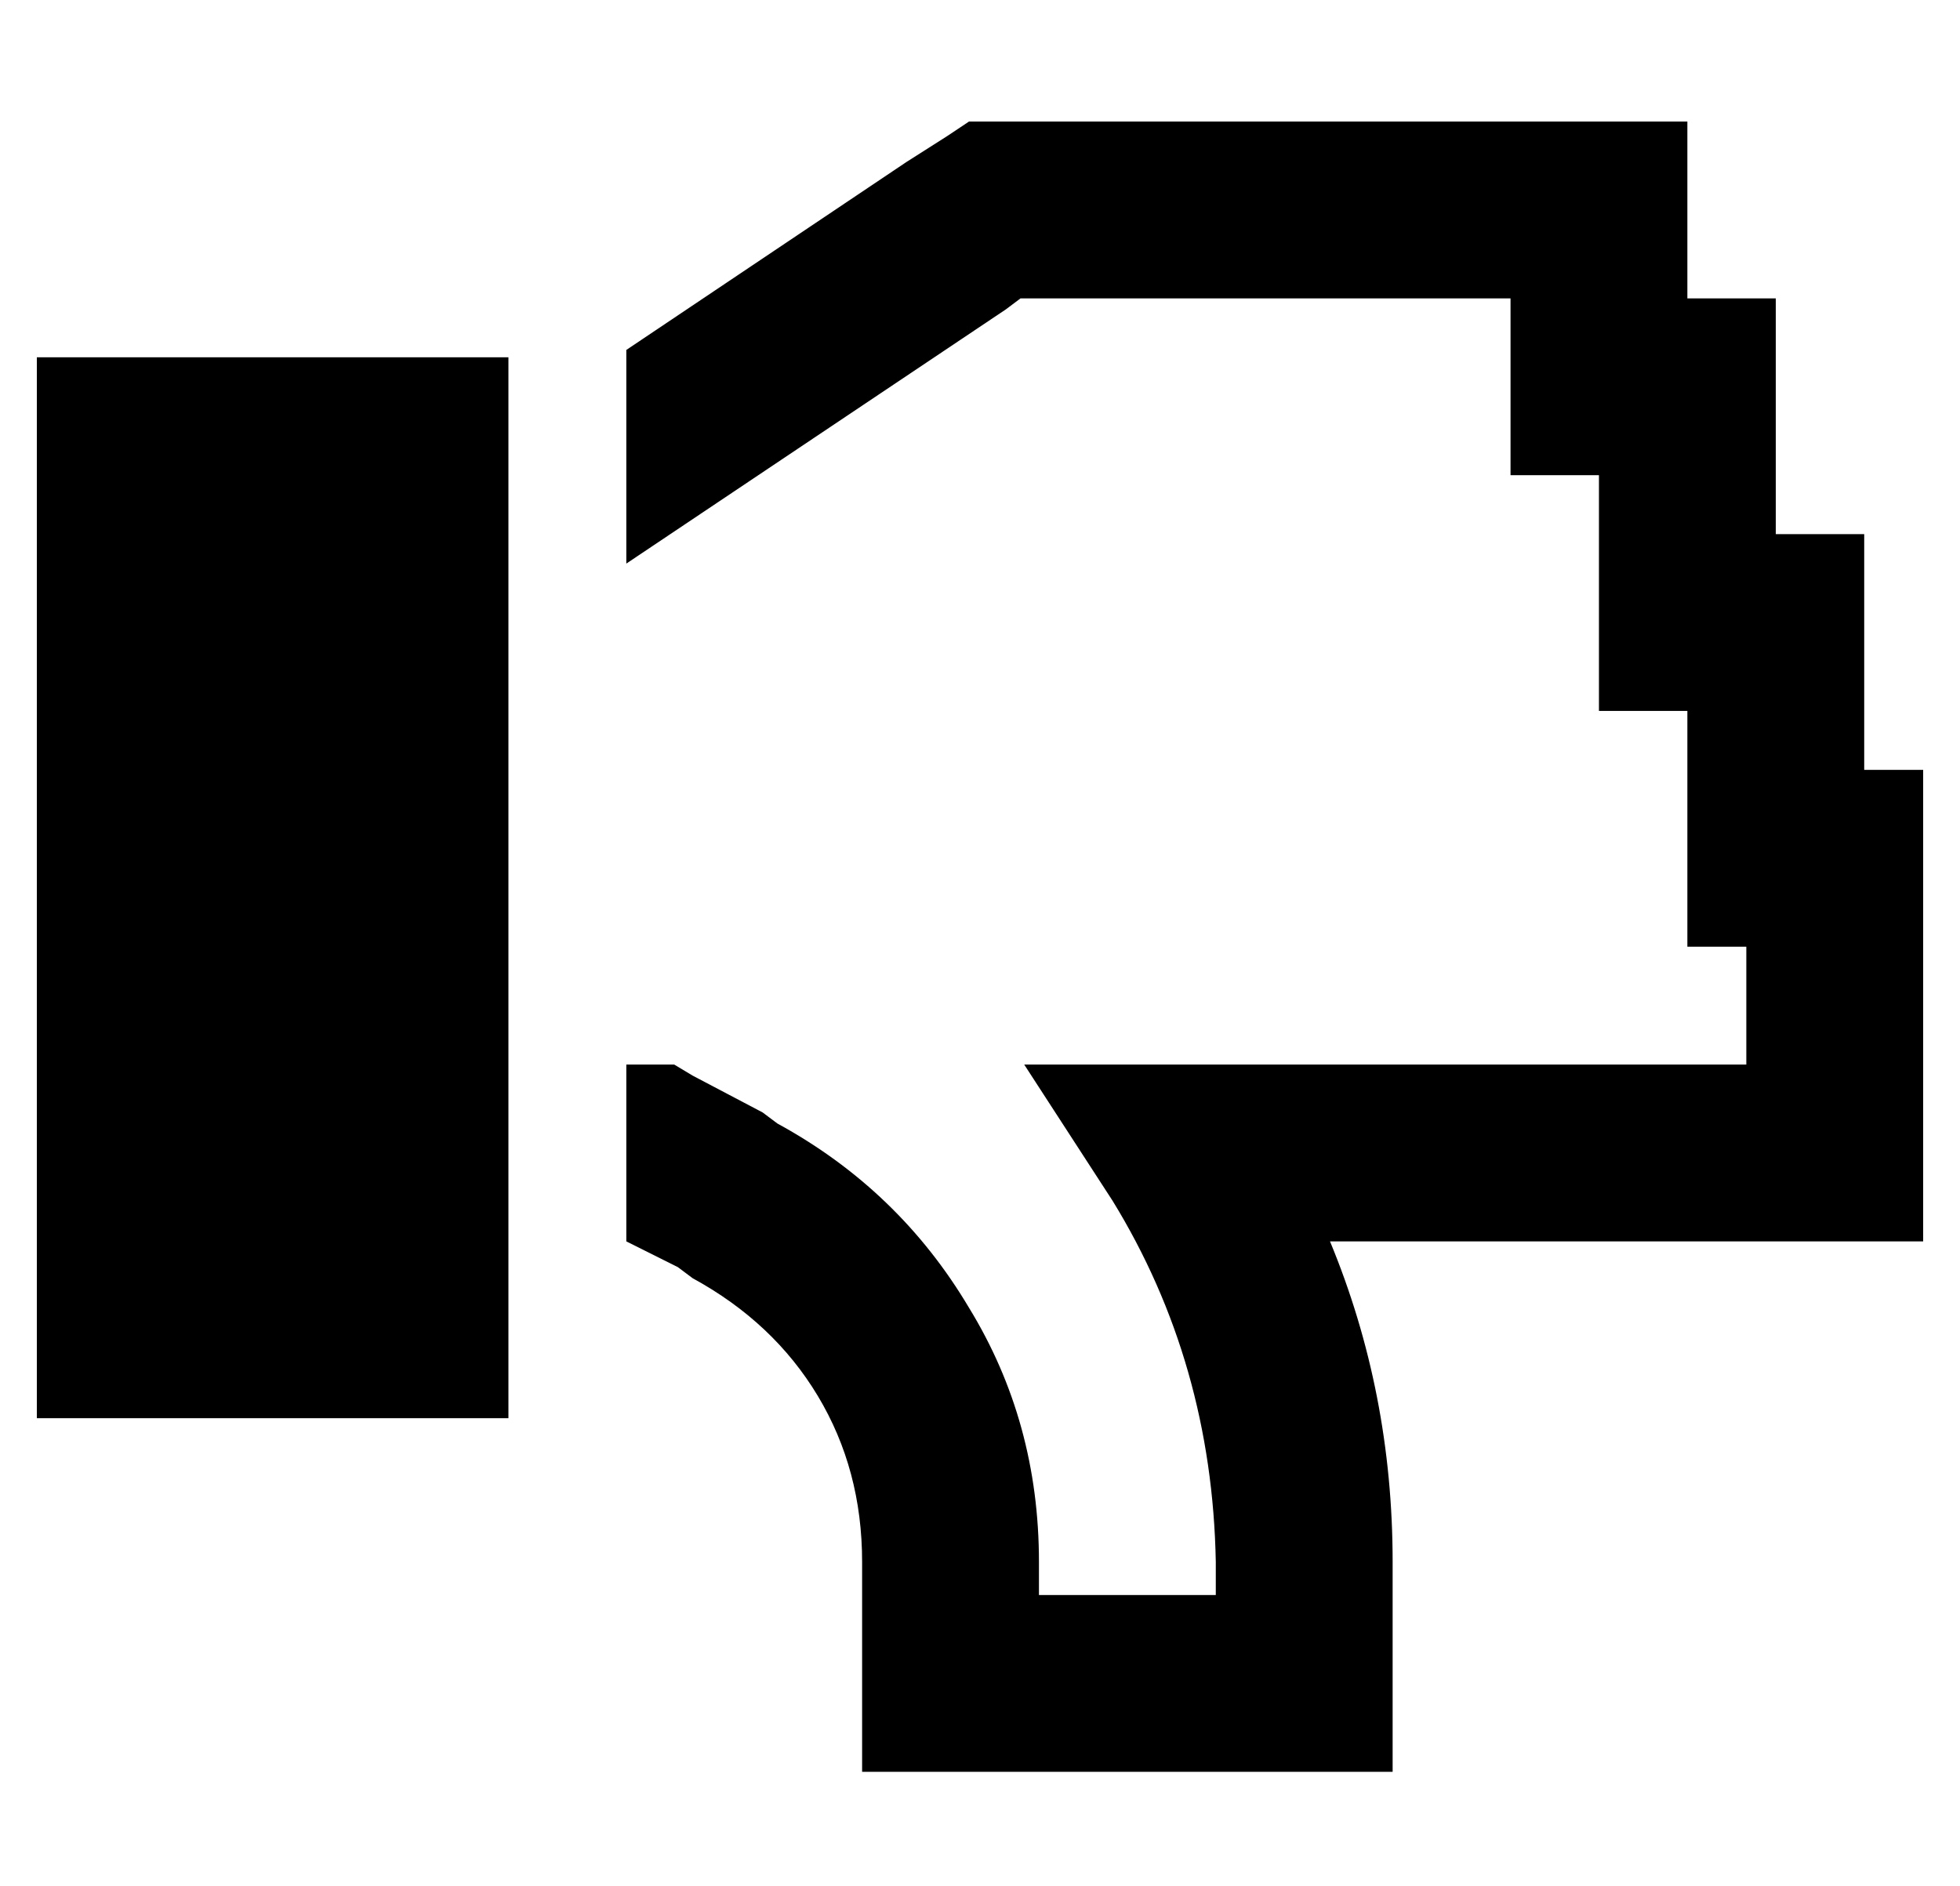 <?xml version="1.0" standalone="no"?>
<!DOCTYPE svg PUBLIC "-//W3C//DTD SVG 1.1//EN" "http://www.w3.org/Graphics/SVG/1.1/DTD/svg11.dtd" >
<svg xmlns="http://www.w3.org/2000/svg" xmlns:xlink="http://www.w3.org/1999/xlink" version="1.1" viewBox="-10 -40 532 512">
   <path fill="currentColor"
d="M224 441h24h-24h144v-24v0v-33v0q0 -46 -17 -87h97h64v-24v0v-80v0v-24v0h-16v0v-40v0v-24v0h-24v0v-40v0v-24v0h-24v0v-24v0v-24v0h-24h-171l-6 4v0l-11 7v0l-76 51v0v58v0l103 -69v0l4 -3v0h5h128v24v0v24v0h24v0v40v0v24v0h24v0v40v0v24v0h16v0v32v0h-16h-180l24 37v0
q27 44 28 98v9v0h-48v0v-9v0q0 -38 -19 -69q-19 -32 -52 -50l-4 -3v0l-19 -10v0l-5 -3v0h-7h-6v48v0v0v0l14 7v0l4 3v0q22 12 34 32t12 45v33v0v24v0zM128 345v-288v288v-288h-128v0v288v0h128v0z" />
</svg>
